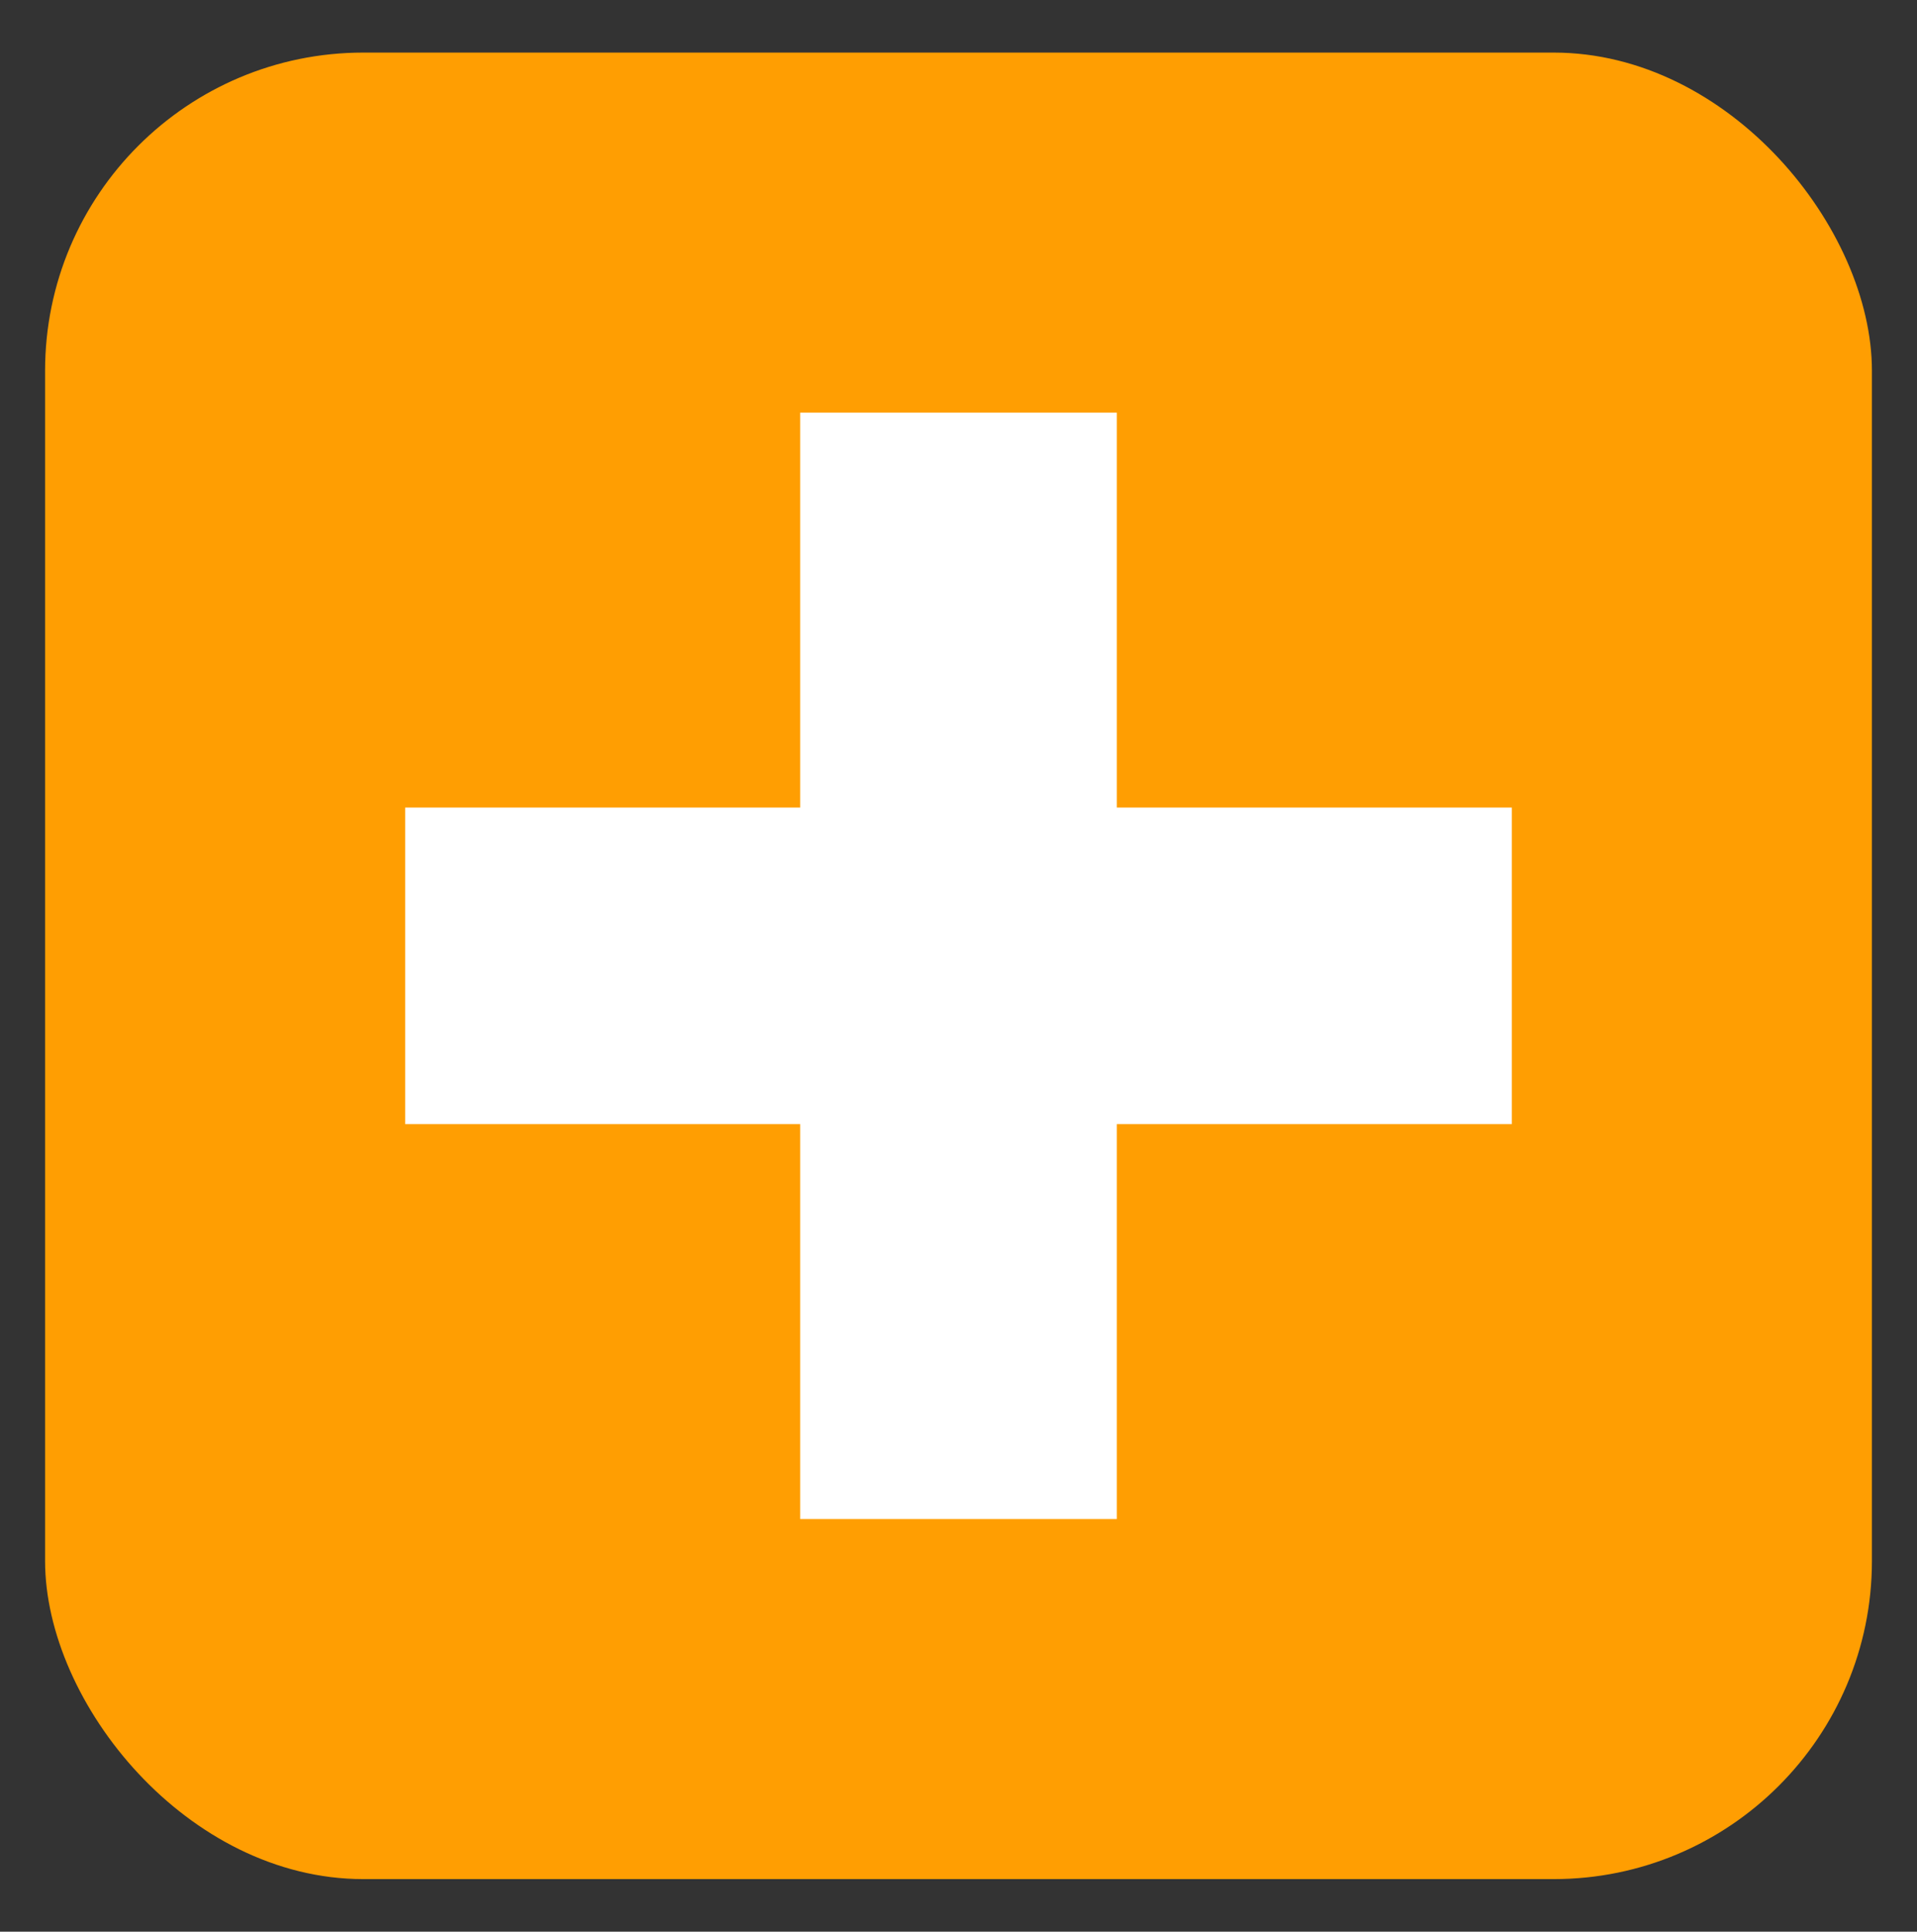 <svg id="Capa_1" data-name="Capa 1" xmlns="http://www.w3.org/2000/svg" viewBox="0 0 35.72 36"><rect x="0" y="0" width="35.72" height="36" fill="#333333" stroke="none"/><defs><style>.cls-1{fill:#ff9e02;}.cls-2{fill:#fff;}</style></defs><title>UX_general_prop</title><rect class="cls-1" x="0.84" y="0.98" width="34.04" height="34.04" rx="5.93" ry="5.93"/><polygon class="cls-2" points="28.17 15.05 20.81 15.05 20.81 7.69 14.91 7.69 14.91 15.05 7.55 15.05 7.55 20.95 14.91 20.95 14.91 28.31 20.81 28.31 20.81 20.95 28.17 20.95 28.17 15.05"/></svg>